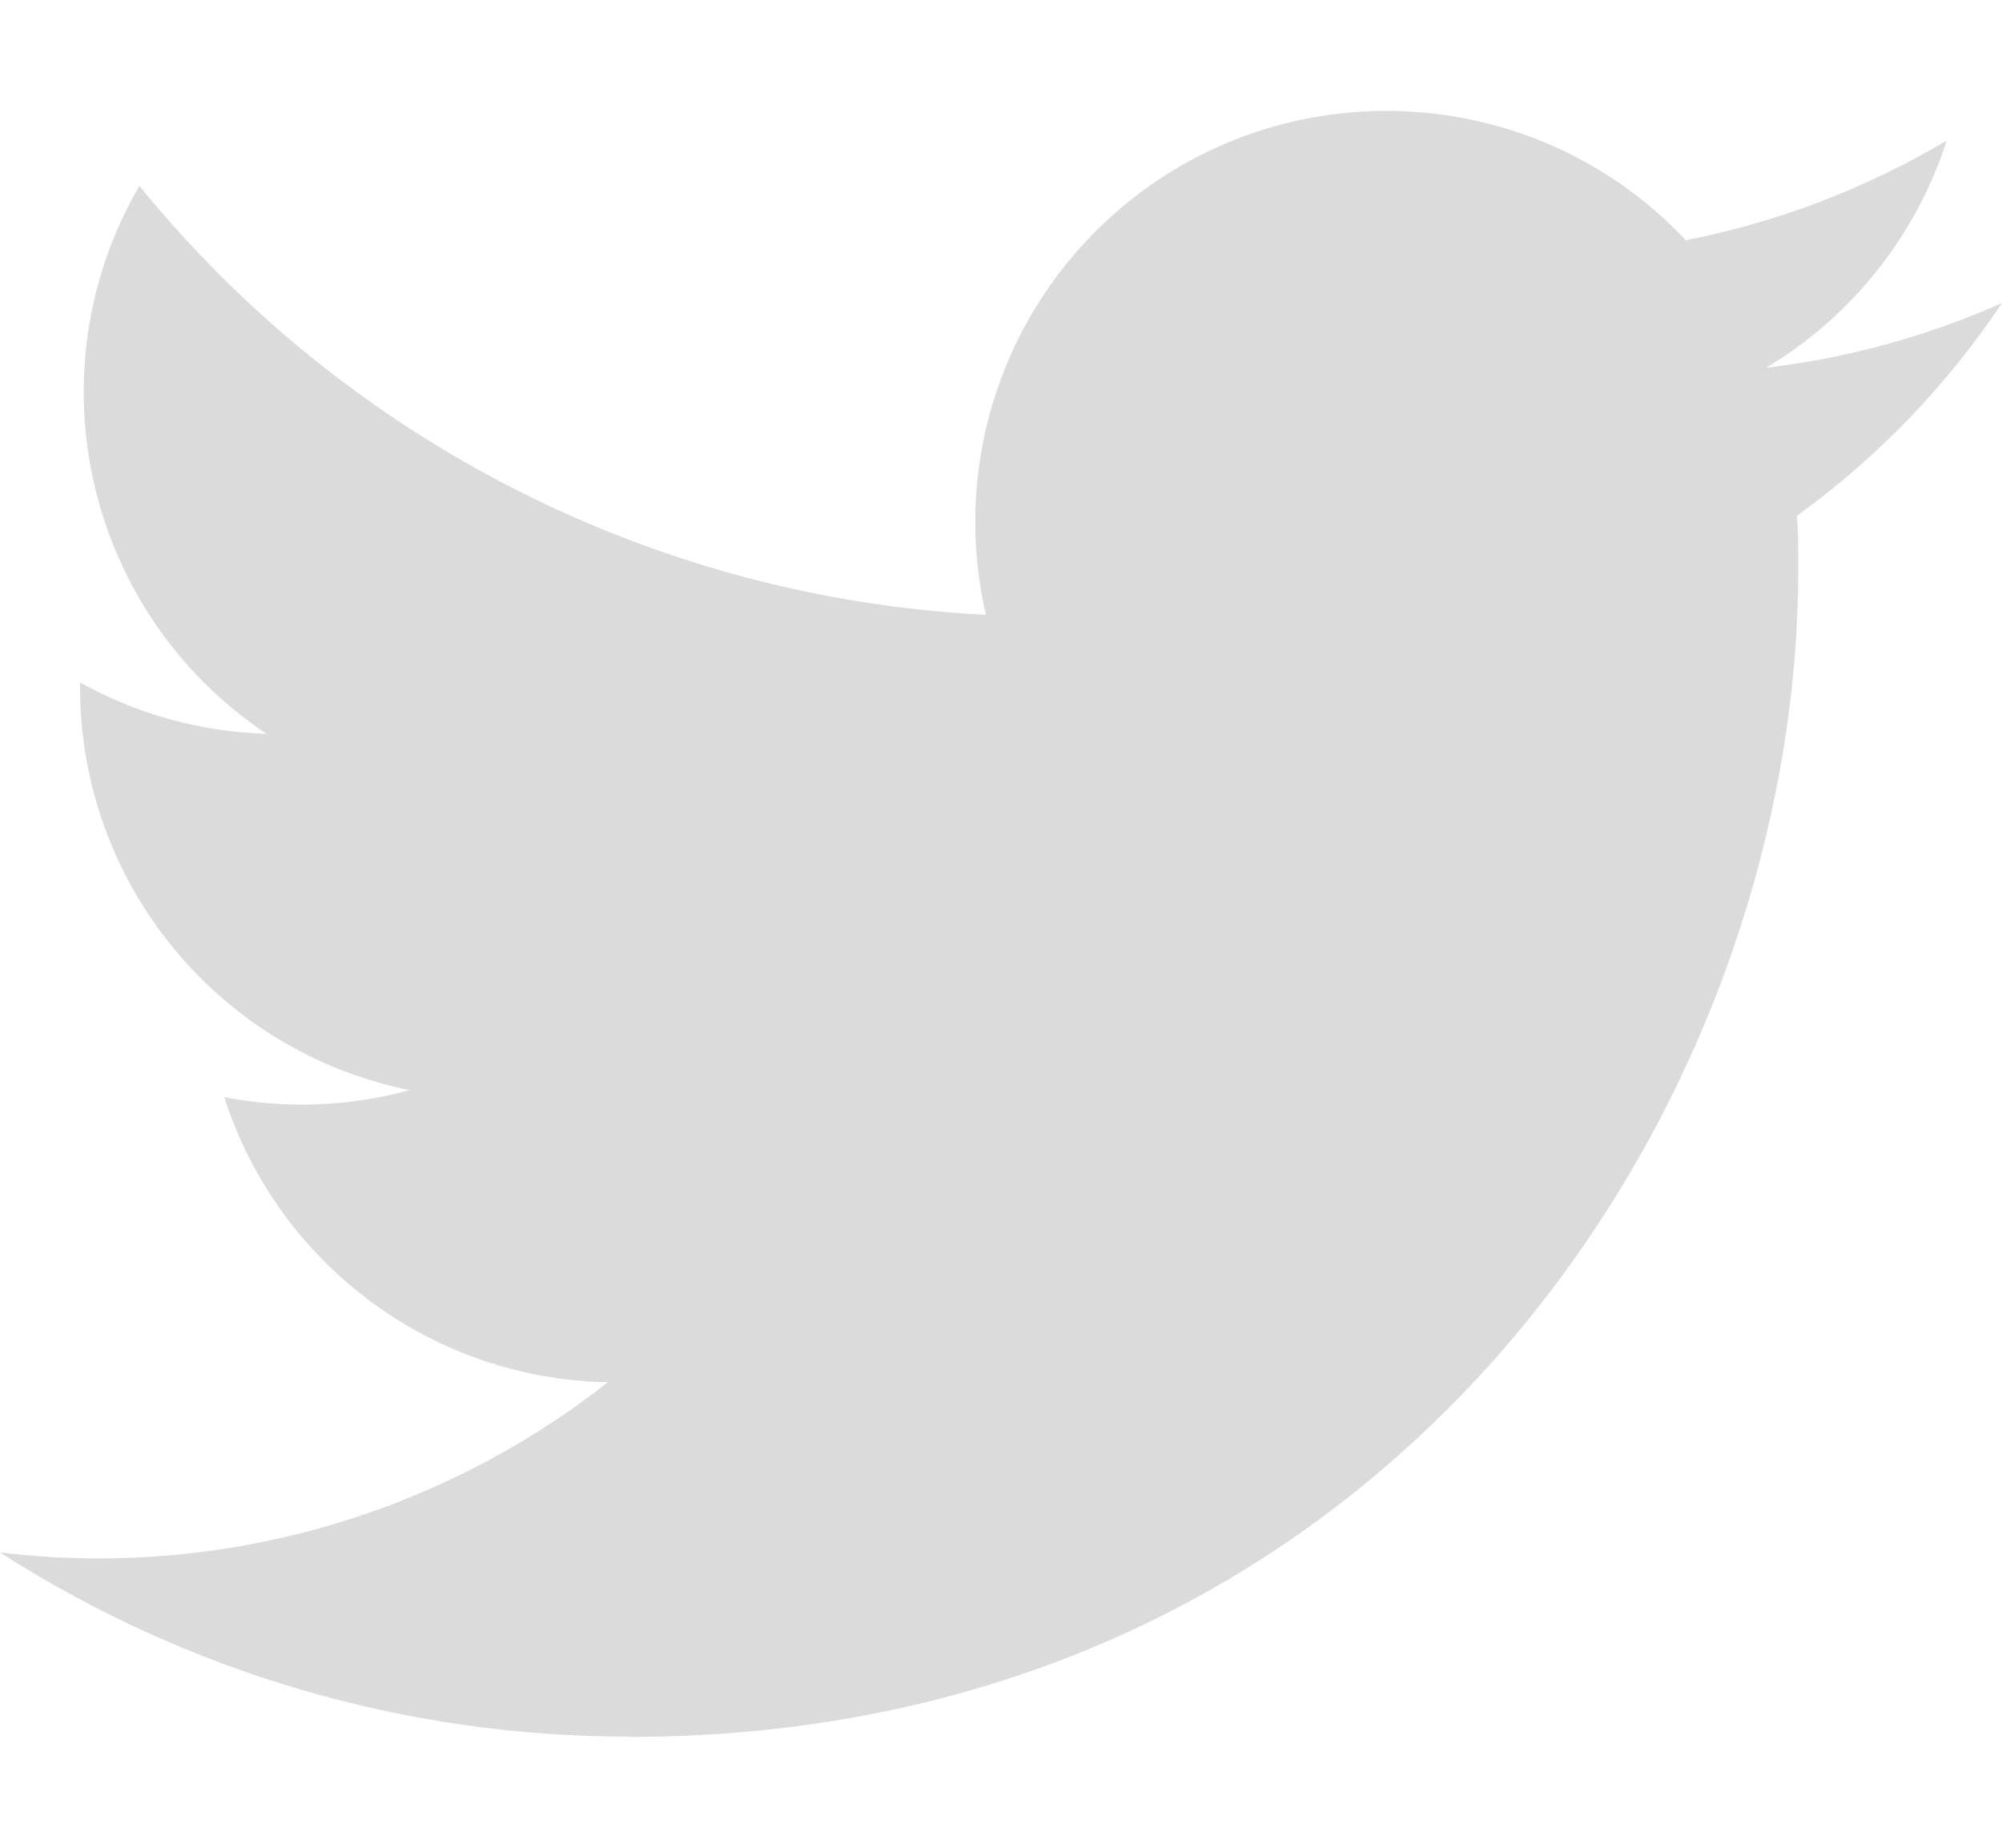 <svg width="13" height="12" viewBox="0 0 13 12" fill="none" xmlns="http://www.w3.org/2000/svg">
<path fill-rule="evenodd" clip-rule="evenodd" d="M4.088 11.28C8.994 11.28 11.677 7.217 11.677 3.694C11.677 3.578 11.677 3.463 11.669 3.349C12.191 2.972 12.642 2.504 13 1.968C12.514 2.184 11.997 2.326 11.469 2.388C12.025 2.055 12.442 1.531 12.641 0.913C12.117 1.224 11.545 1.443 10.947 1.56C9.937 0.487 8.248 0.435 7.173 1.445C6.481 2.096 6.187 3.067 6.402 3.993C4.258 3.885 2.259 2.872 0.905 1.207C0.197 2.425 0.559 3.983 1.731 4.766C1.306 4.753 0.891 4.639 0.52 4.432V4.466C0.521 5.735 1.416 6.828 2.66 7.08C2.267 7.187 1.855 7.203 1.456 7.125C1.805 8.212 2.807 8.956 3.947 8.977C3.003 9.719 1.836 10.122 0.635 10.121C0.423 10.12 0.211 10.108 0 10.082C1.22 10.865 2.639 11.28 4.088 11.278" fill="#DBDBDB"/>
</svg>
